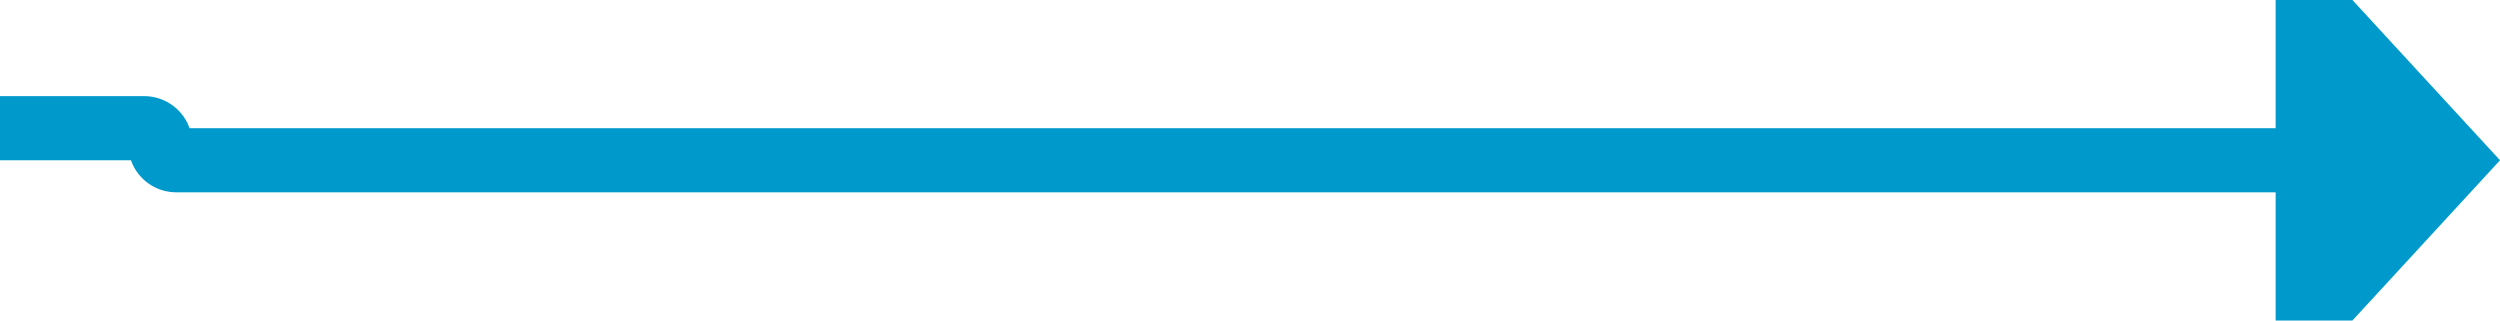 ﻿<?xml version="1.0" encoding="utf-8"?>
<svg version="1.1" xmlns:xlink="http://www.w3.org/1999/xlink" width="78px" height="10px" preserveAspectRatio="xMinYMid meet" viewBox="1347 346  78 8" xmlns="http://www.w3.org/2000/svg">
  <path d="M 1280 349  L 1351.5 349  A 0.5 0.5 0 0 1 1352 349.5 A 0.5 0.5 0 0 0 1352.5 350 L 1419 350  " stroke-width="2" stroke="#0099cc" fill="none" />
  <path d="M 1418 357.6  L 1425 350  L 1418 342.4  L 1418 357.6  Z " fill-rule="nonzero" fill="#0099cc" stroke="none" />
</svg>